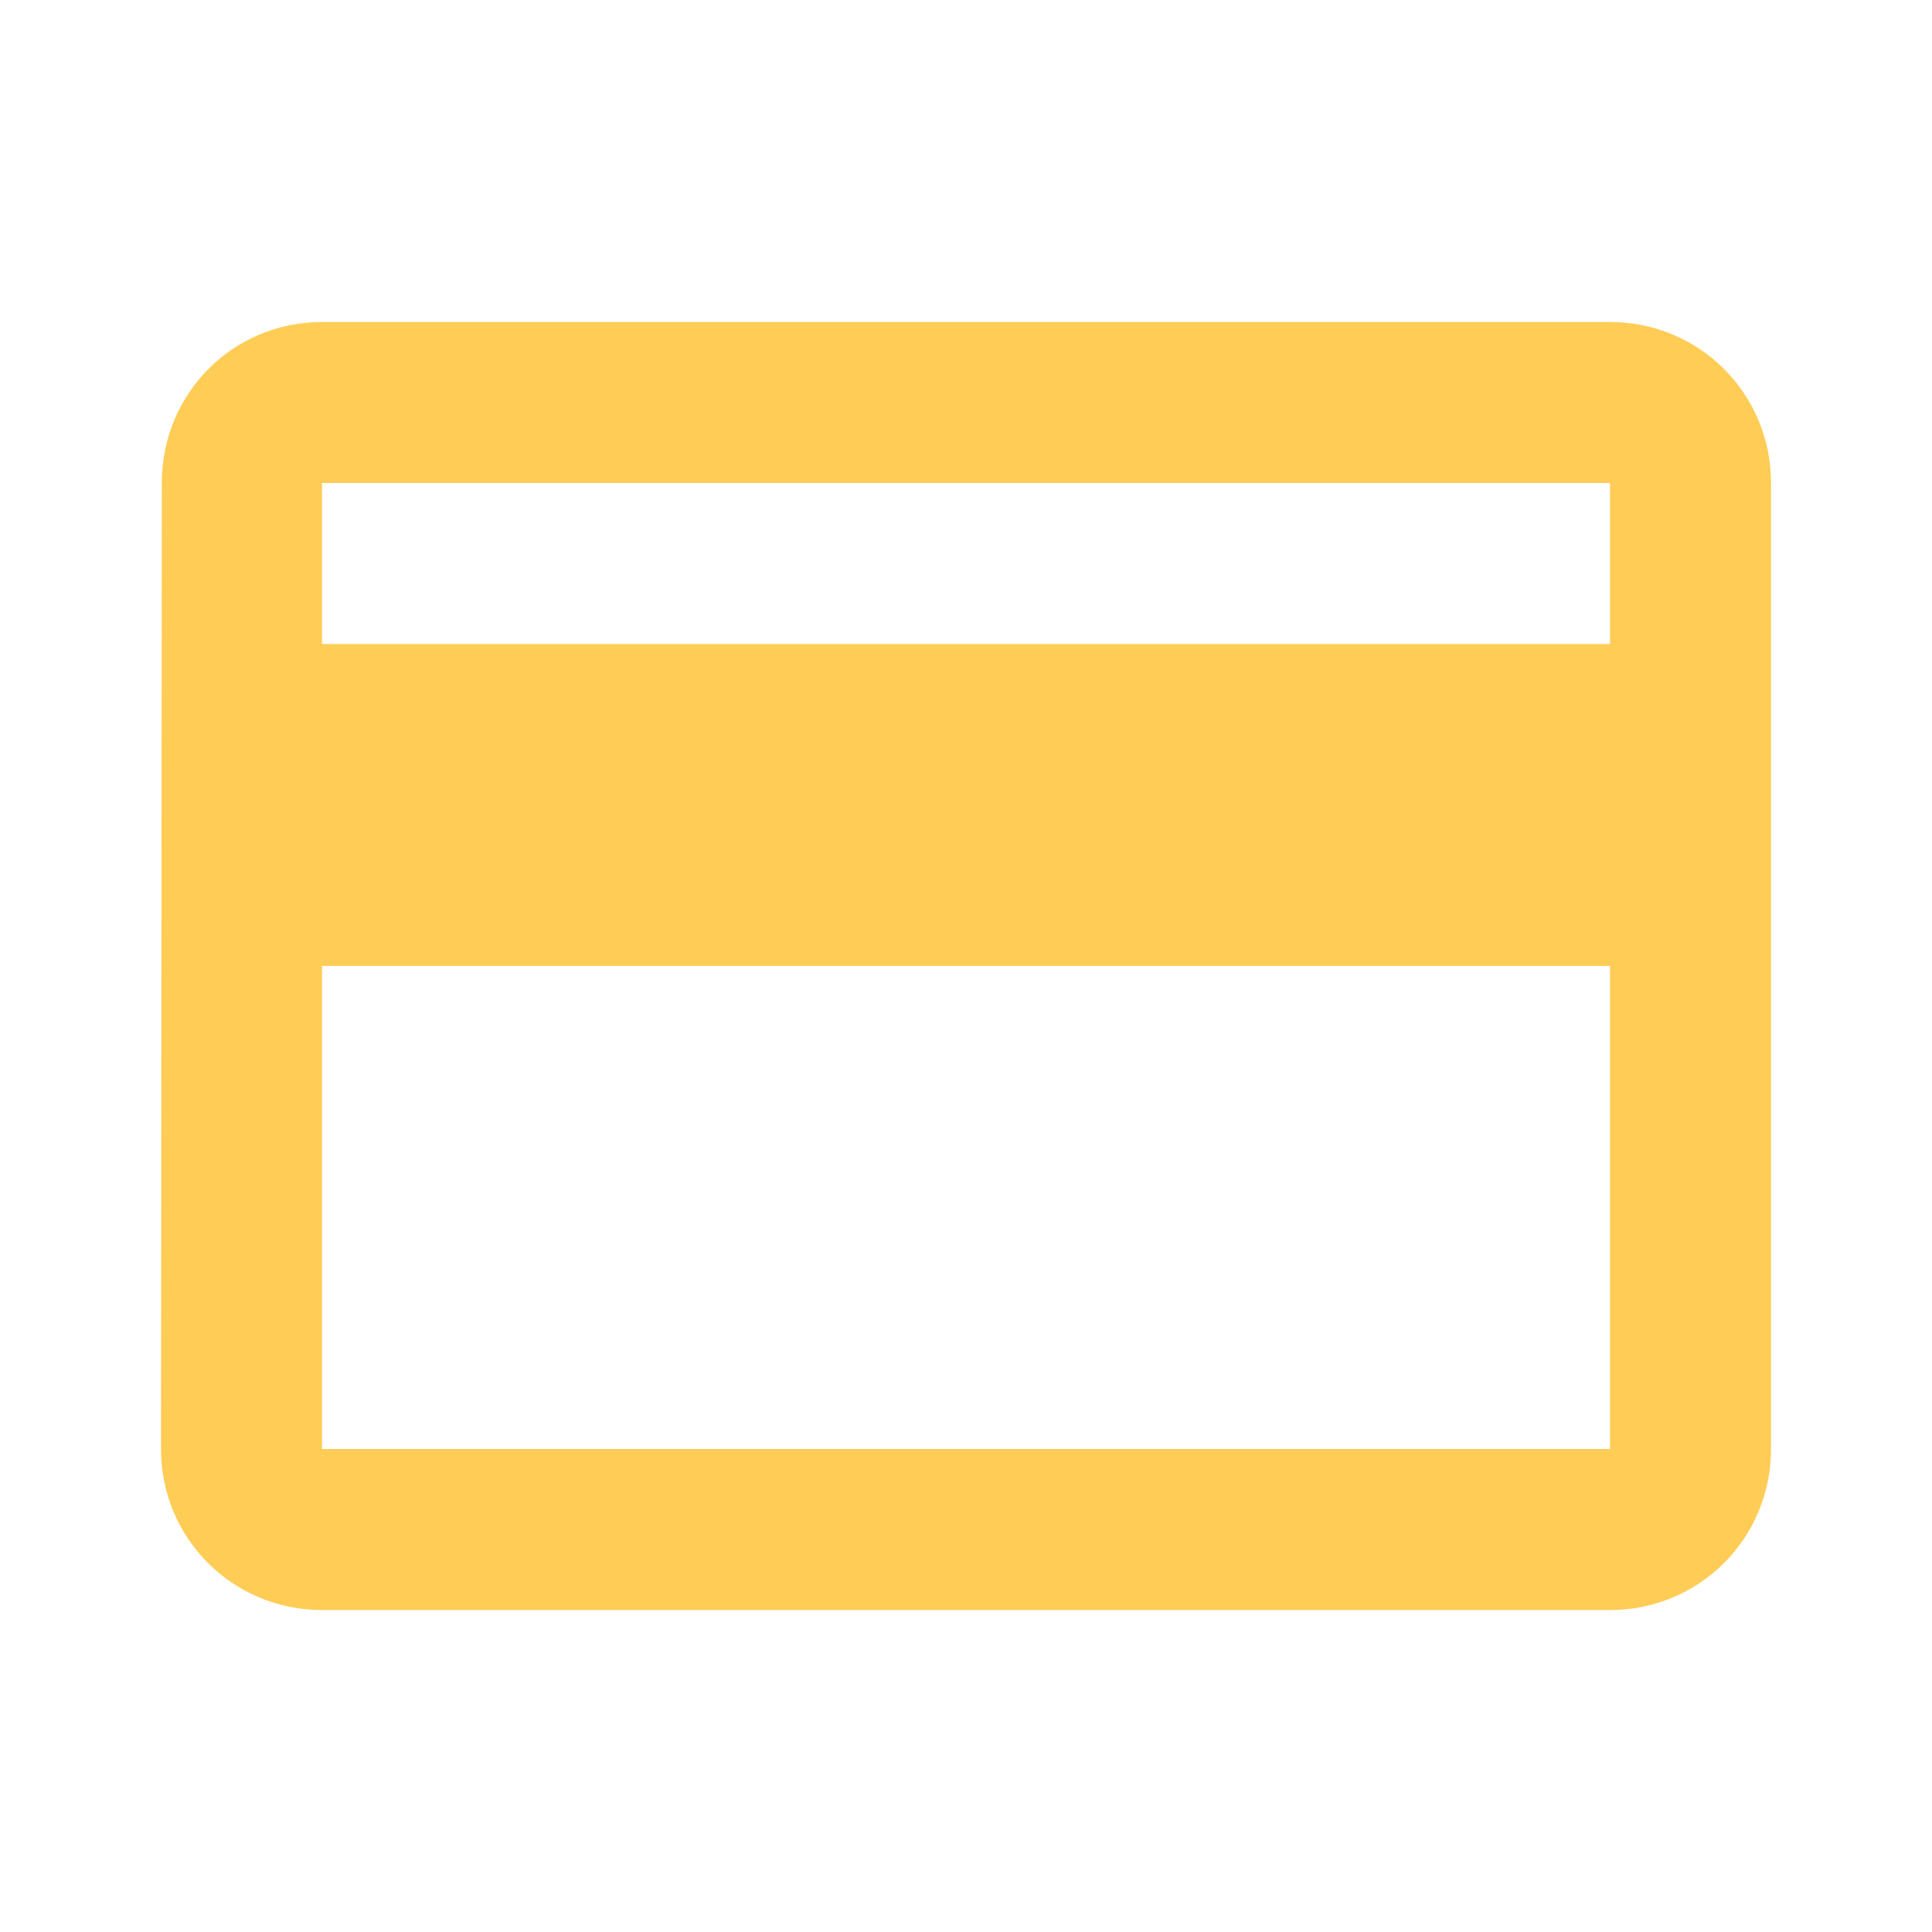 
<svg width="40" height="40" viewBox="0 0 40 40" fill="none" xmlns="http://www.w3.org/2000/svg">
<path d="M33.334 6.667H6.667C4.817 6.667 3.35 8.15 3.35 10L3.333 30C3.333 31.85 4.817 33.334 6.667 33.334H33.334C35.184 33.334 36.667 31.85 36.667 30V10C36.667 8.15 35.184 6.667 33.334 6.667ZM33.334 30H6.667V20H33.334V30ZM33.334 13.334H6.667V10H33.334V13.334Z" fill="#FFCC56"/>
</svg>
